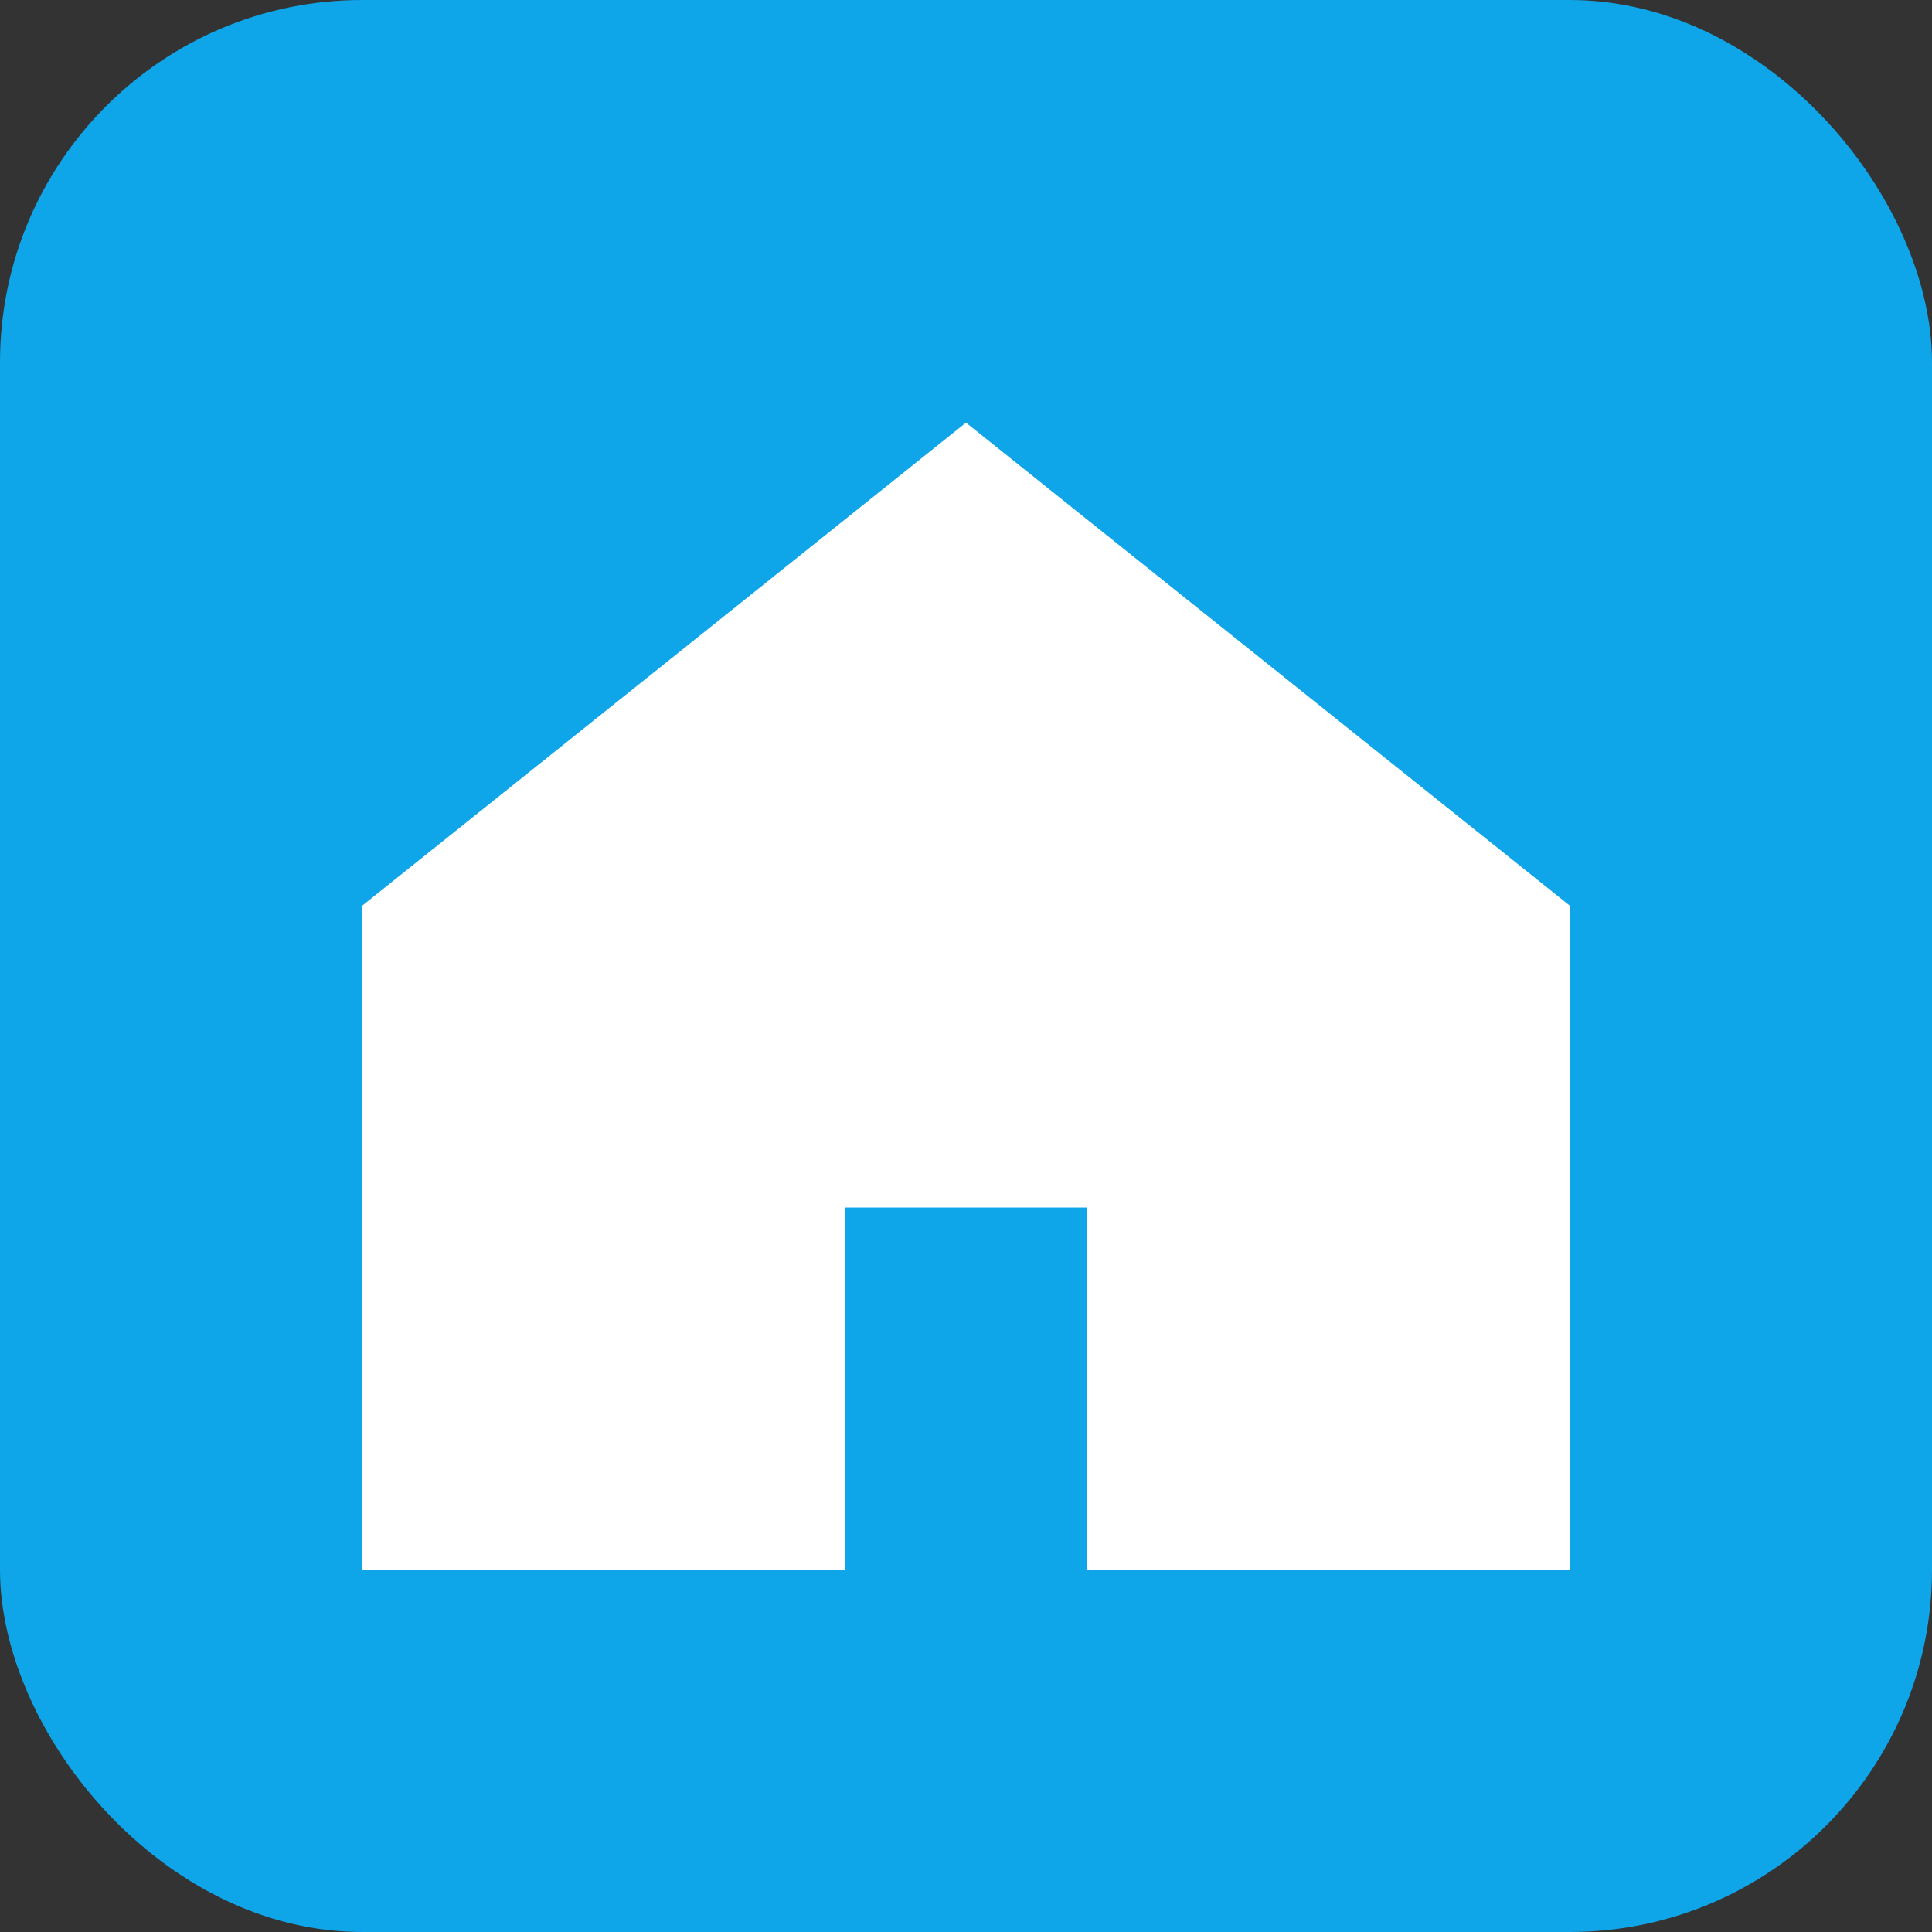 <!-- public/favicon.svg -->
<svg xmlns="http://www.w3.org/2000/svg" viewBox="0 0 64 64">
  <rect x="0" y="0" width="64" height="64" fill="#333333" stroke="none"/>
  <rect width="64" height="64" rx="12" fill="#0ea5e9"></rect>
  <path d="M12 30 L32 14 L52 30 V52 H36 V40 H28 V52 H12 Z" fill="#ffffff"></path>
</svg>
